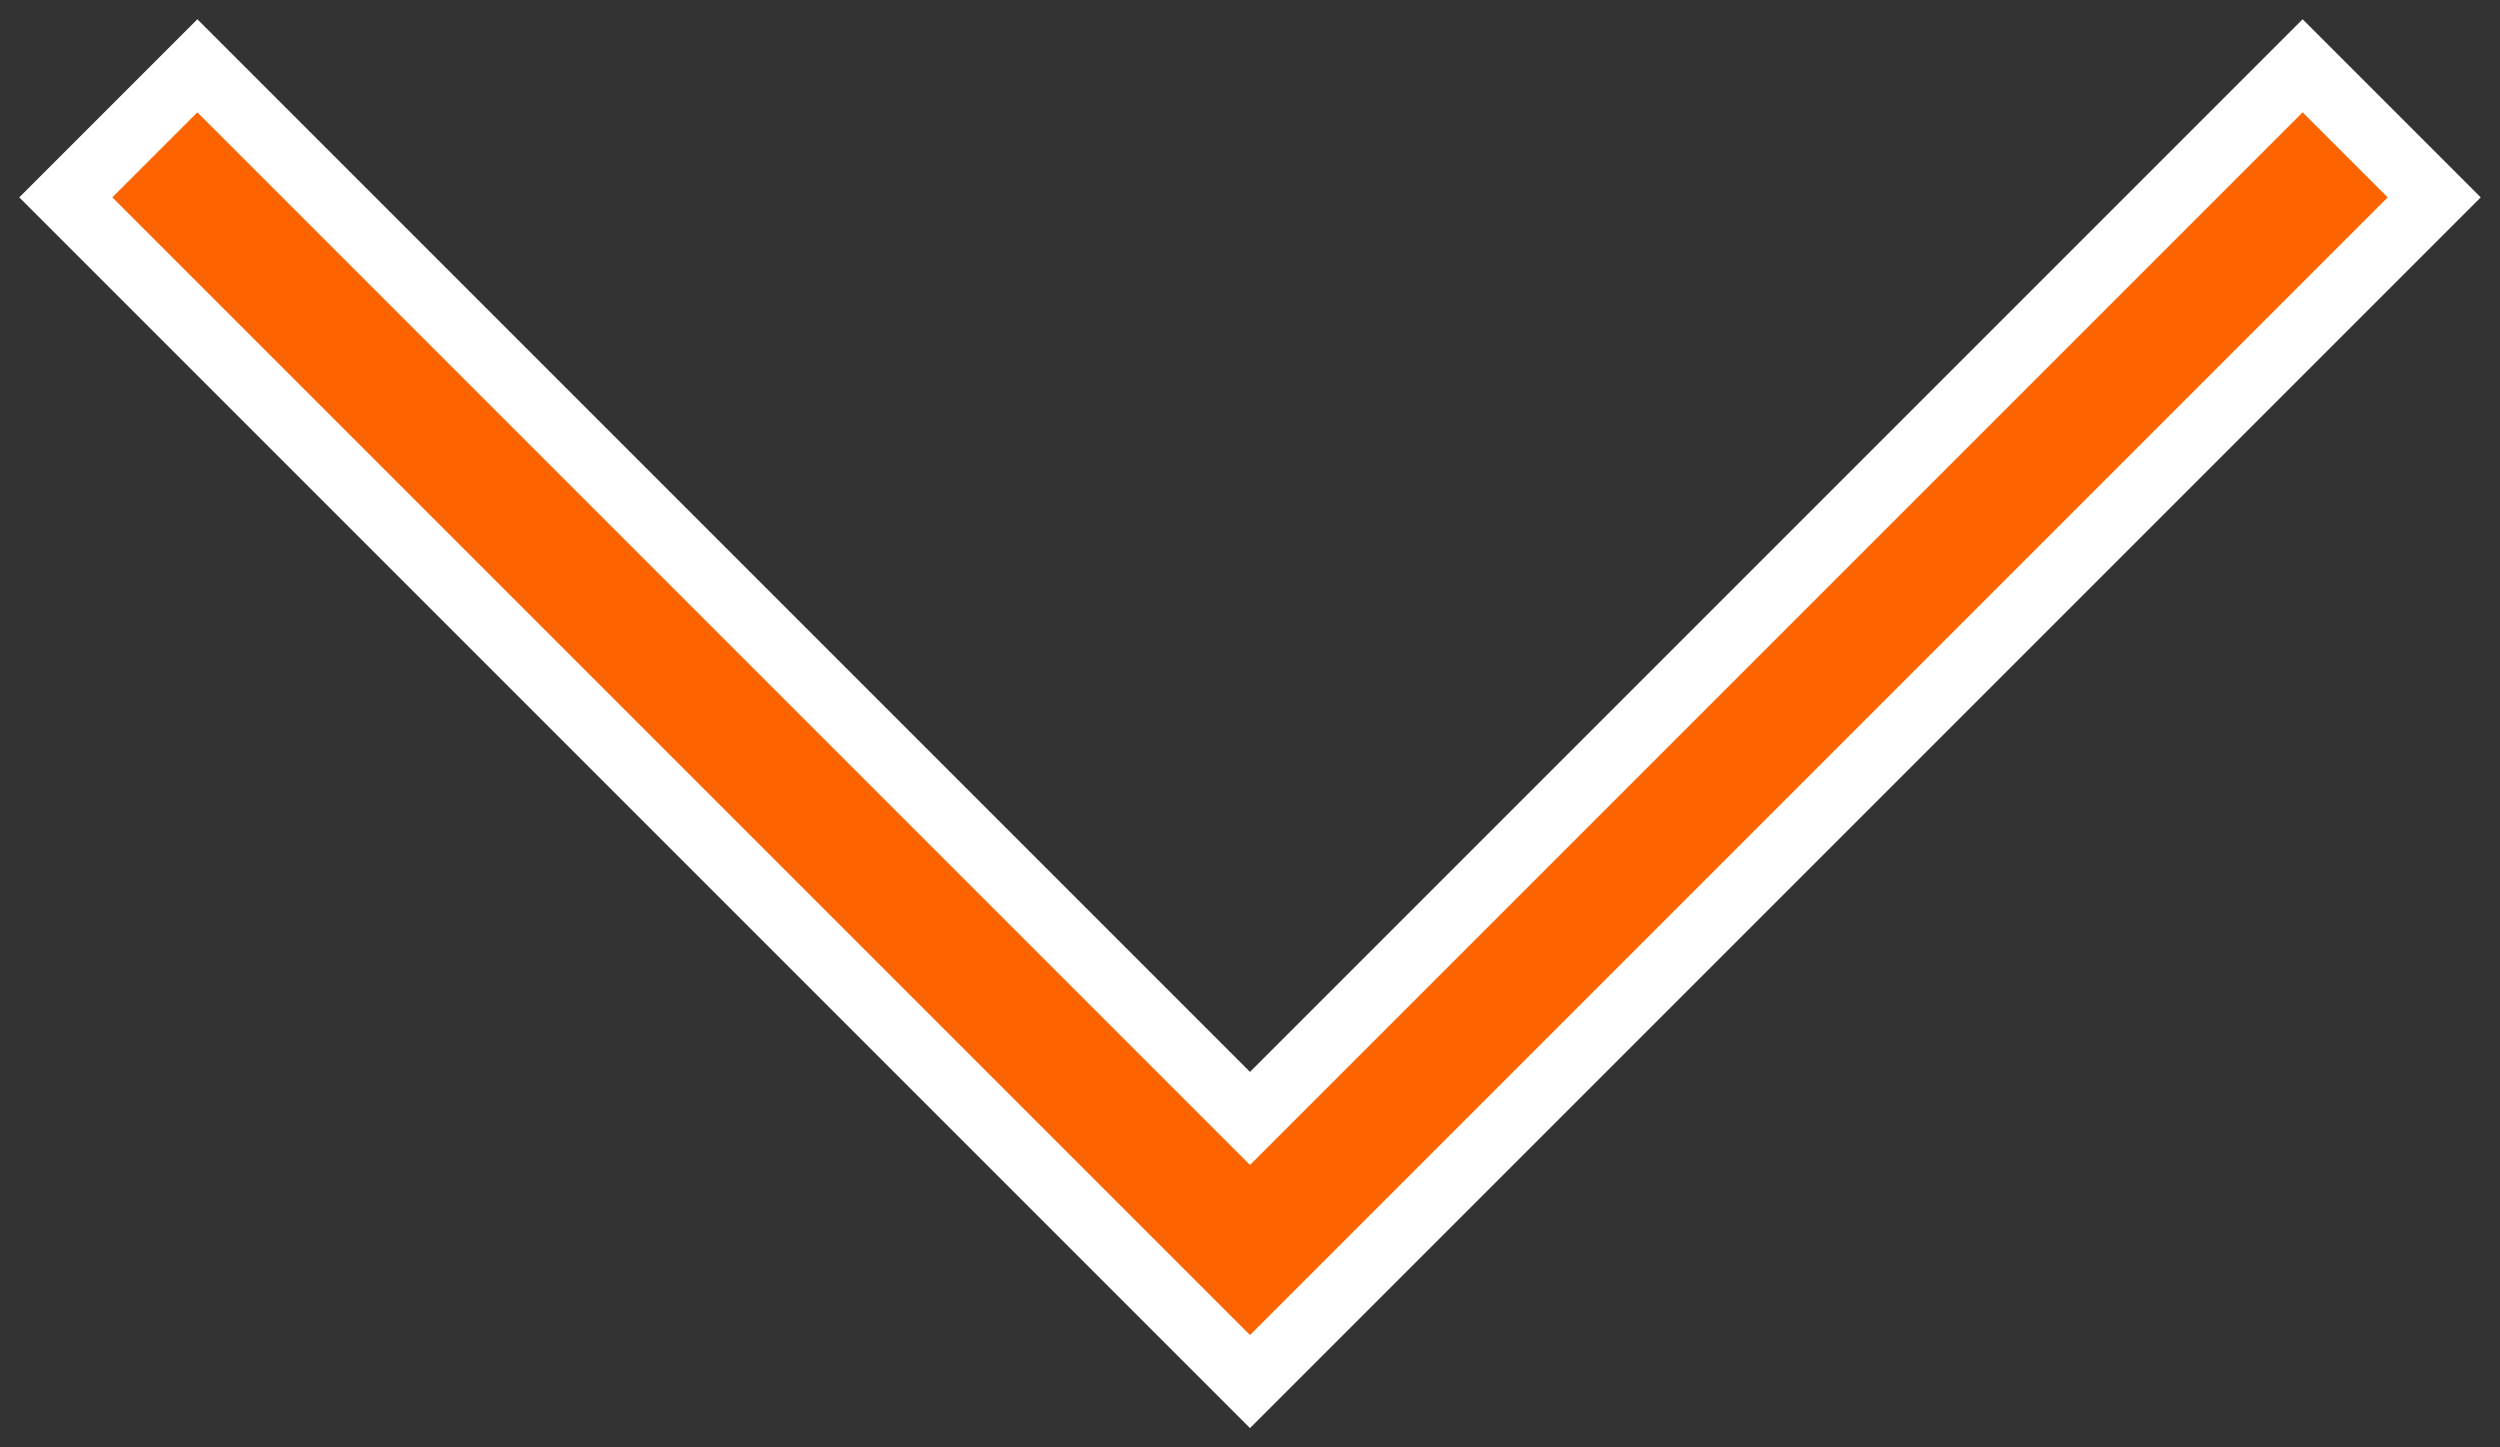 <?xml version="1.0" encoding="utf-8"?>
<!-- Generator: Adobe Illustrator 16.0.0, SVG Export Plug-In . SVG Version: 6.00 Build 0)  -->
<!DOCTYPE svg PUBLIC "-//W3C//DTD SVG 1.1//EN" "http://www.w3.org/Graphics/SVG/1.1/DTD/svg11.dtd">
<svg version="1.1" id="Layer_1" xmlns:sketch="http://www.bohemiancoding.com/sketch/ns"
	 xmlns="http://www.w3.org/2000/svg" xmlns:xlink="http://www.w3.org/1999/xlink" x="0px" y="0px" width="38px" height="22px"
	 viewBox="0 0 38 22" enable-background="new 0 0 38 22" xml:space="preserve">
<rect x="0" y="0" width="38" height="22" fill="#333333" stroke="none"/>
<title>collapse_arrow</title>
<description>Created with Sketch (http://www.bohemiancoding.com/sketch)</description>
<g id="Page-1" sketch:type="MSPage">
	
		<g id="arrow" transform="translate(19, 11) rotate(-90) translate(-19, -11) translate(9, -7)" sketch:type="MSLayerGroup">
		<path id="Rectangle-1" sketch:type="MSShapeGroup" fill="#FD6400" stroke="#FFFFFF" d="M18,36l2-2L4,18L20,2l-2-2L0,18L18,36z"/>
	</g>
</g>
</svg>
